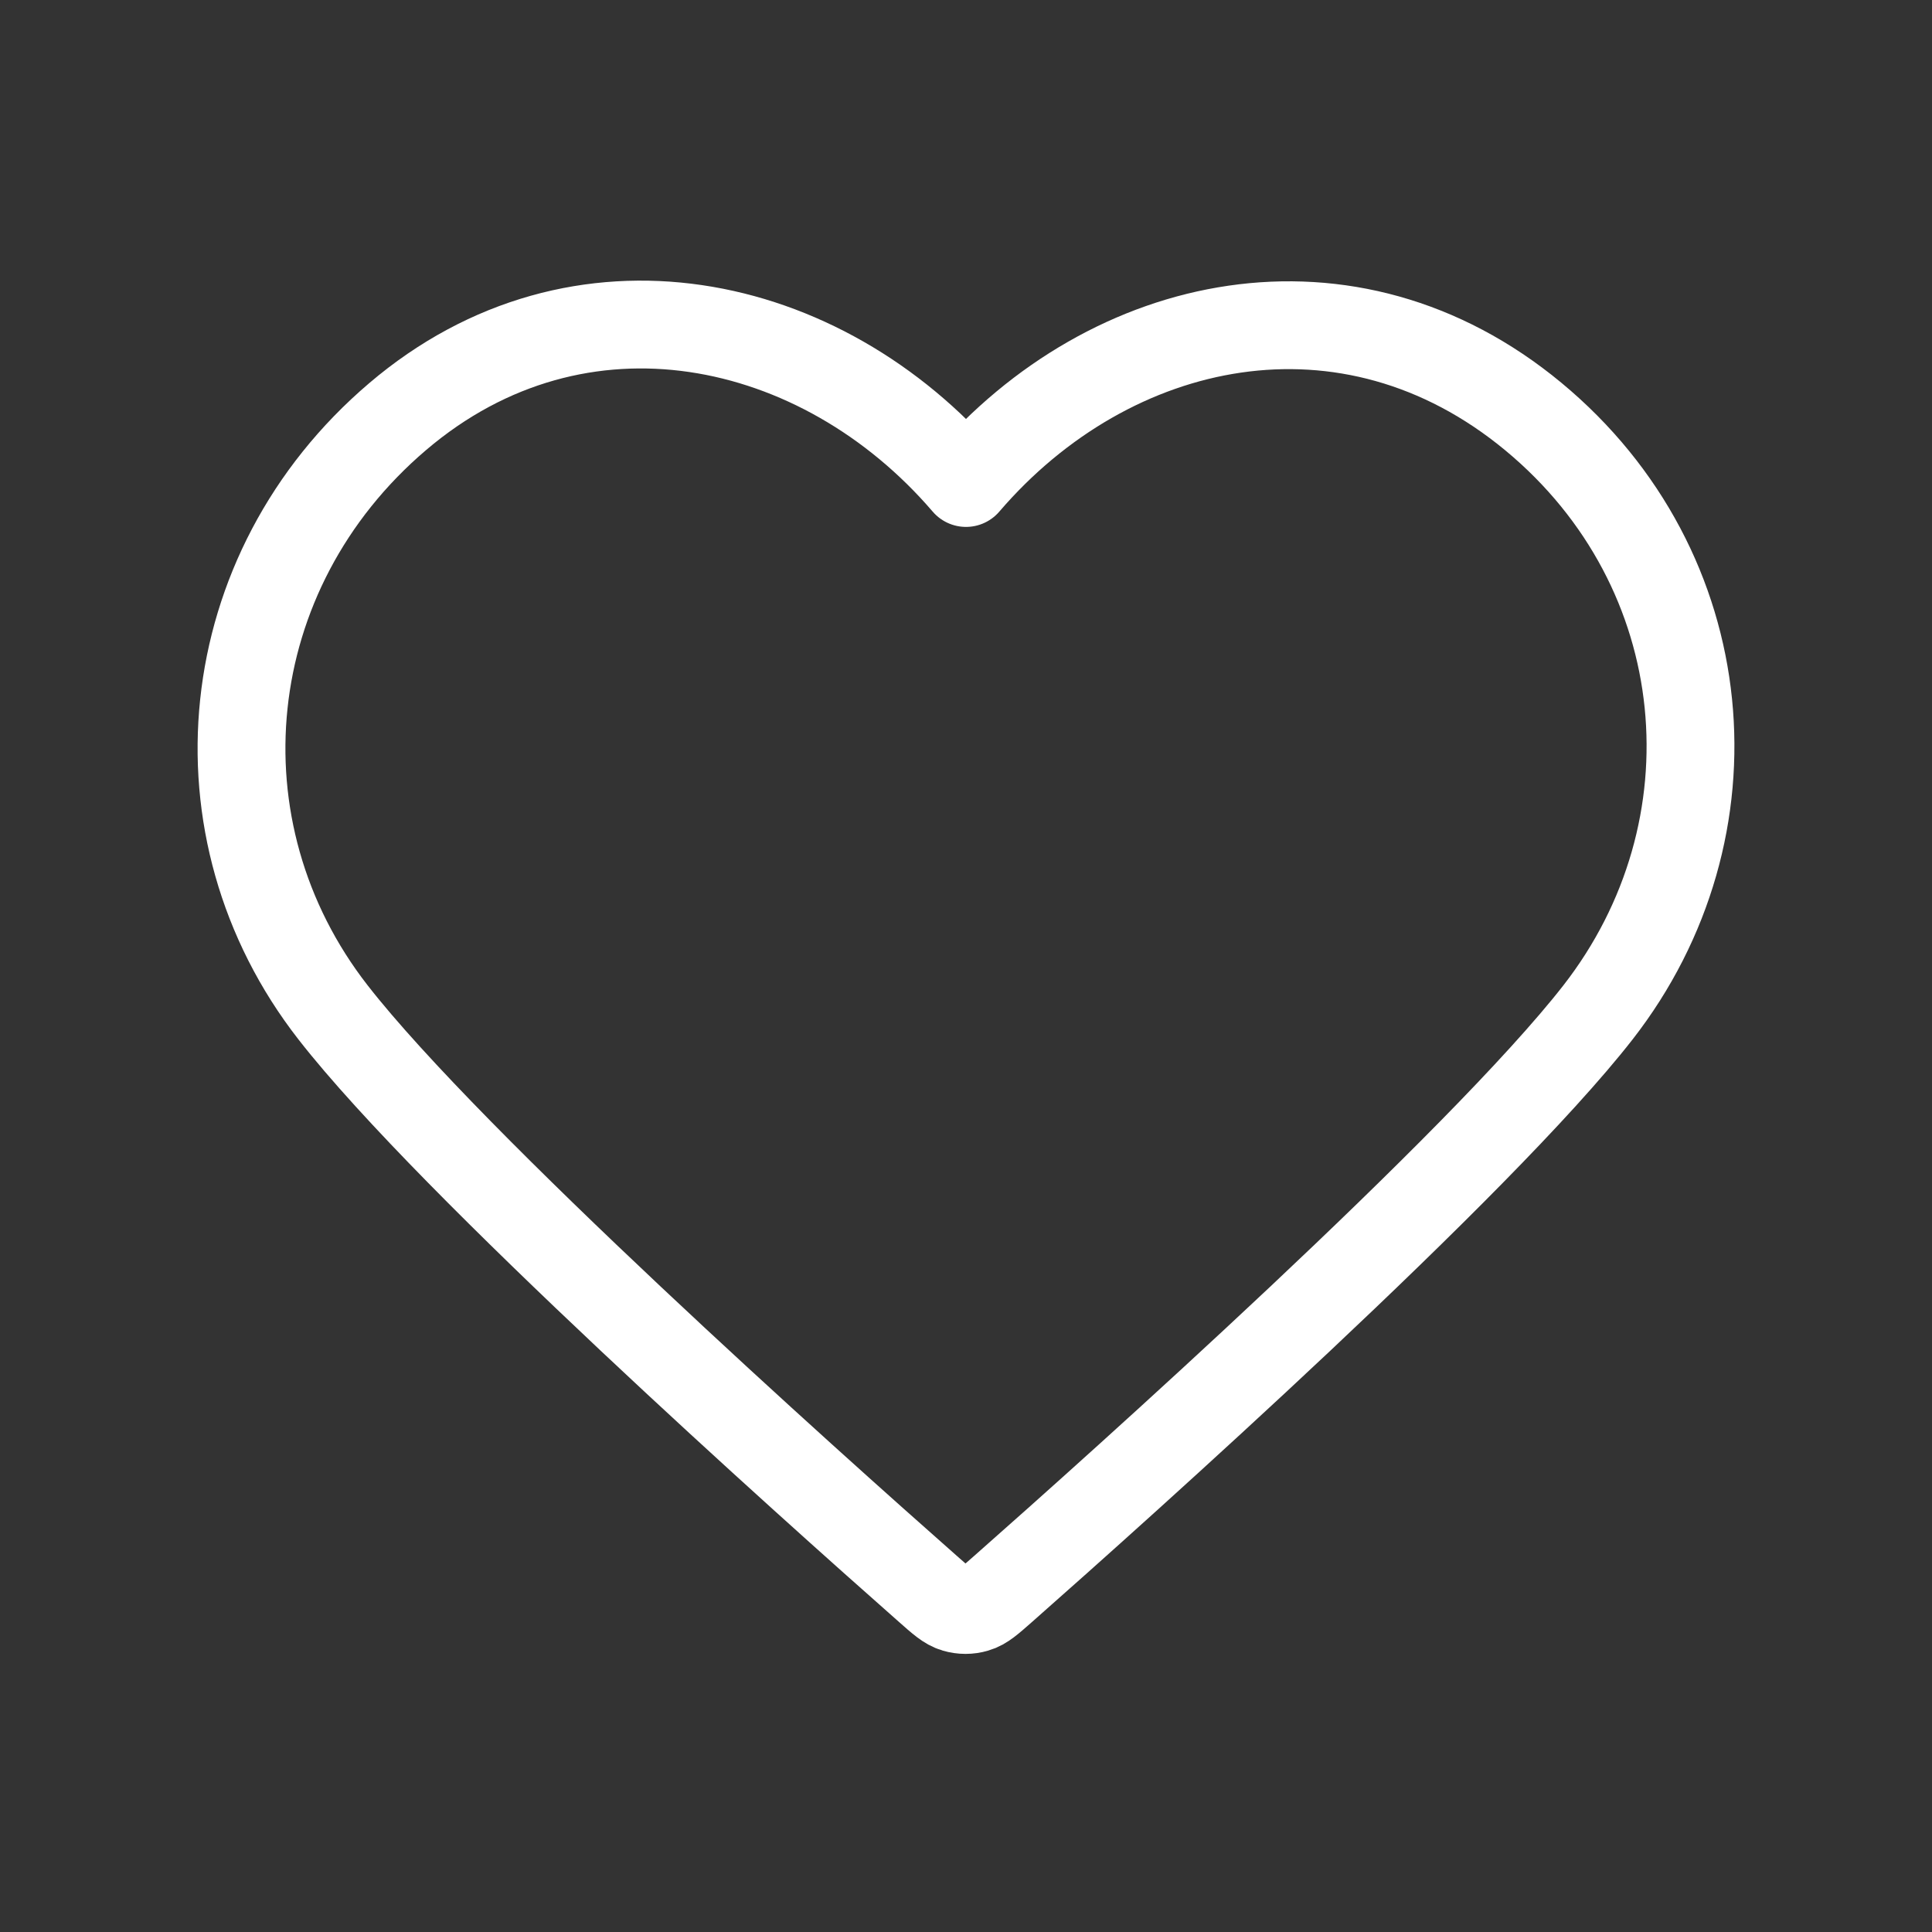 <svg width="22" height="22" viewBox="0 0 22 22" fill="none" xmlns="http://www.w3.org/2000/svg">
<rect x="0" y="0" width="22" height="22" fill="#333333" stroke="none"/>
<path fill-rule="evenodd" clip-rule="evenodd" d="M11 5.5C9.351 3.578 6.594 2.984 4.528 4.744C2.461 6.504 2.17 9.447 3.793 11.529C5.142 13.26 9.226 16.911 10.565 18.092C10.714 18.224 10.789 18.291 10.876 18.316C10.953 18.339 11.036 18.339 11.112 18.316C11.2 18.291 11.274 18.224 11.424 18.092C12.763 16.911 16.846 13.26 18.196 11.529C19.819 9.447 19.563 6.486 17.461 4.744C15.359 3.002 12.649 3.578 11 5.5Z" stroke="white" stroke-linecap="round" stroke-linejoin="round"/>
</svg>
